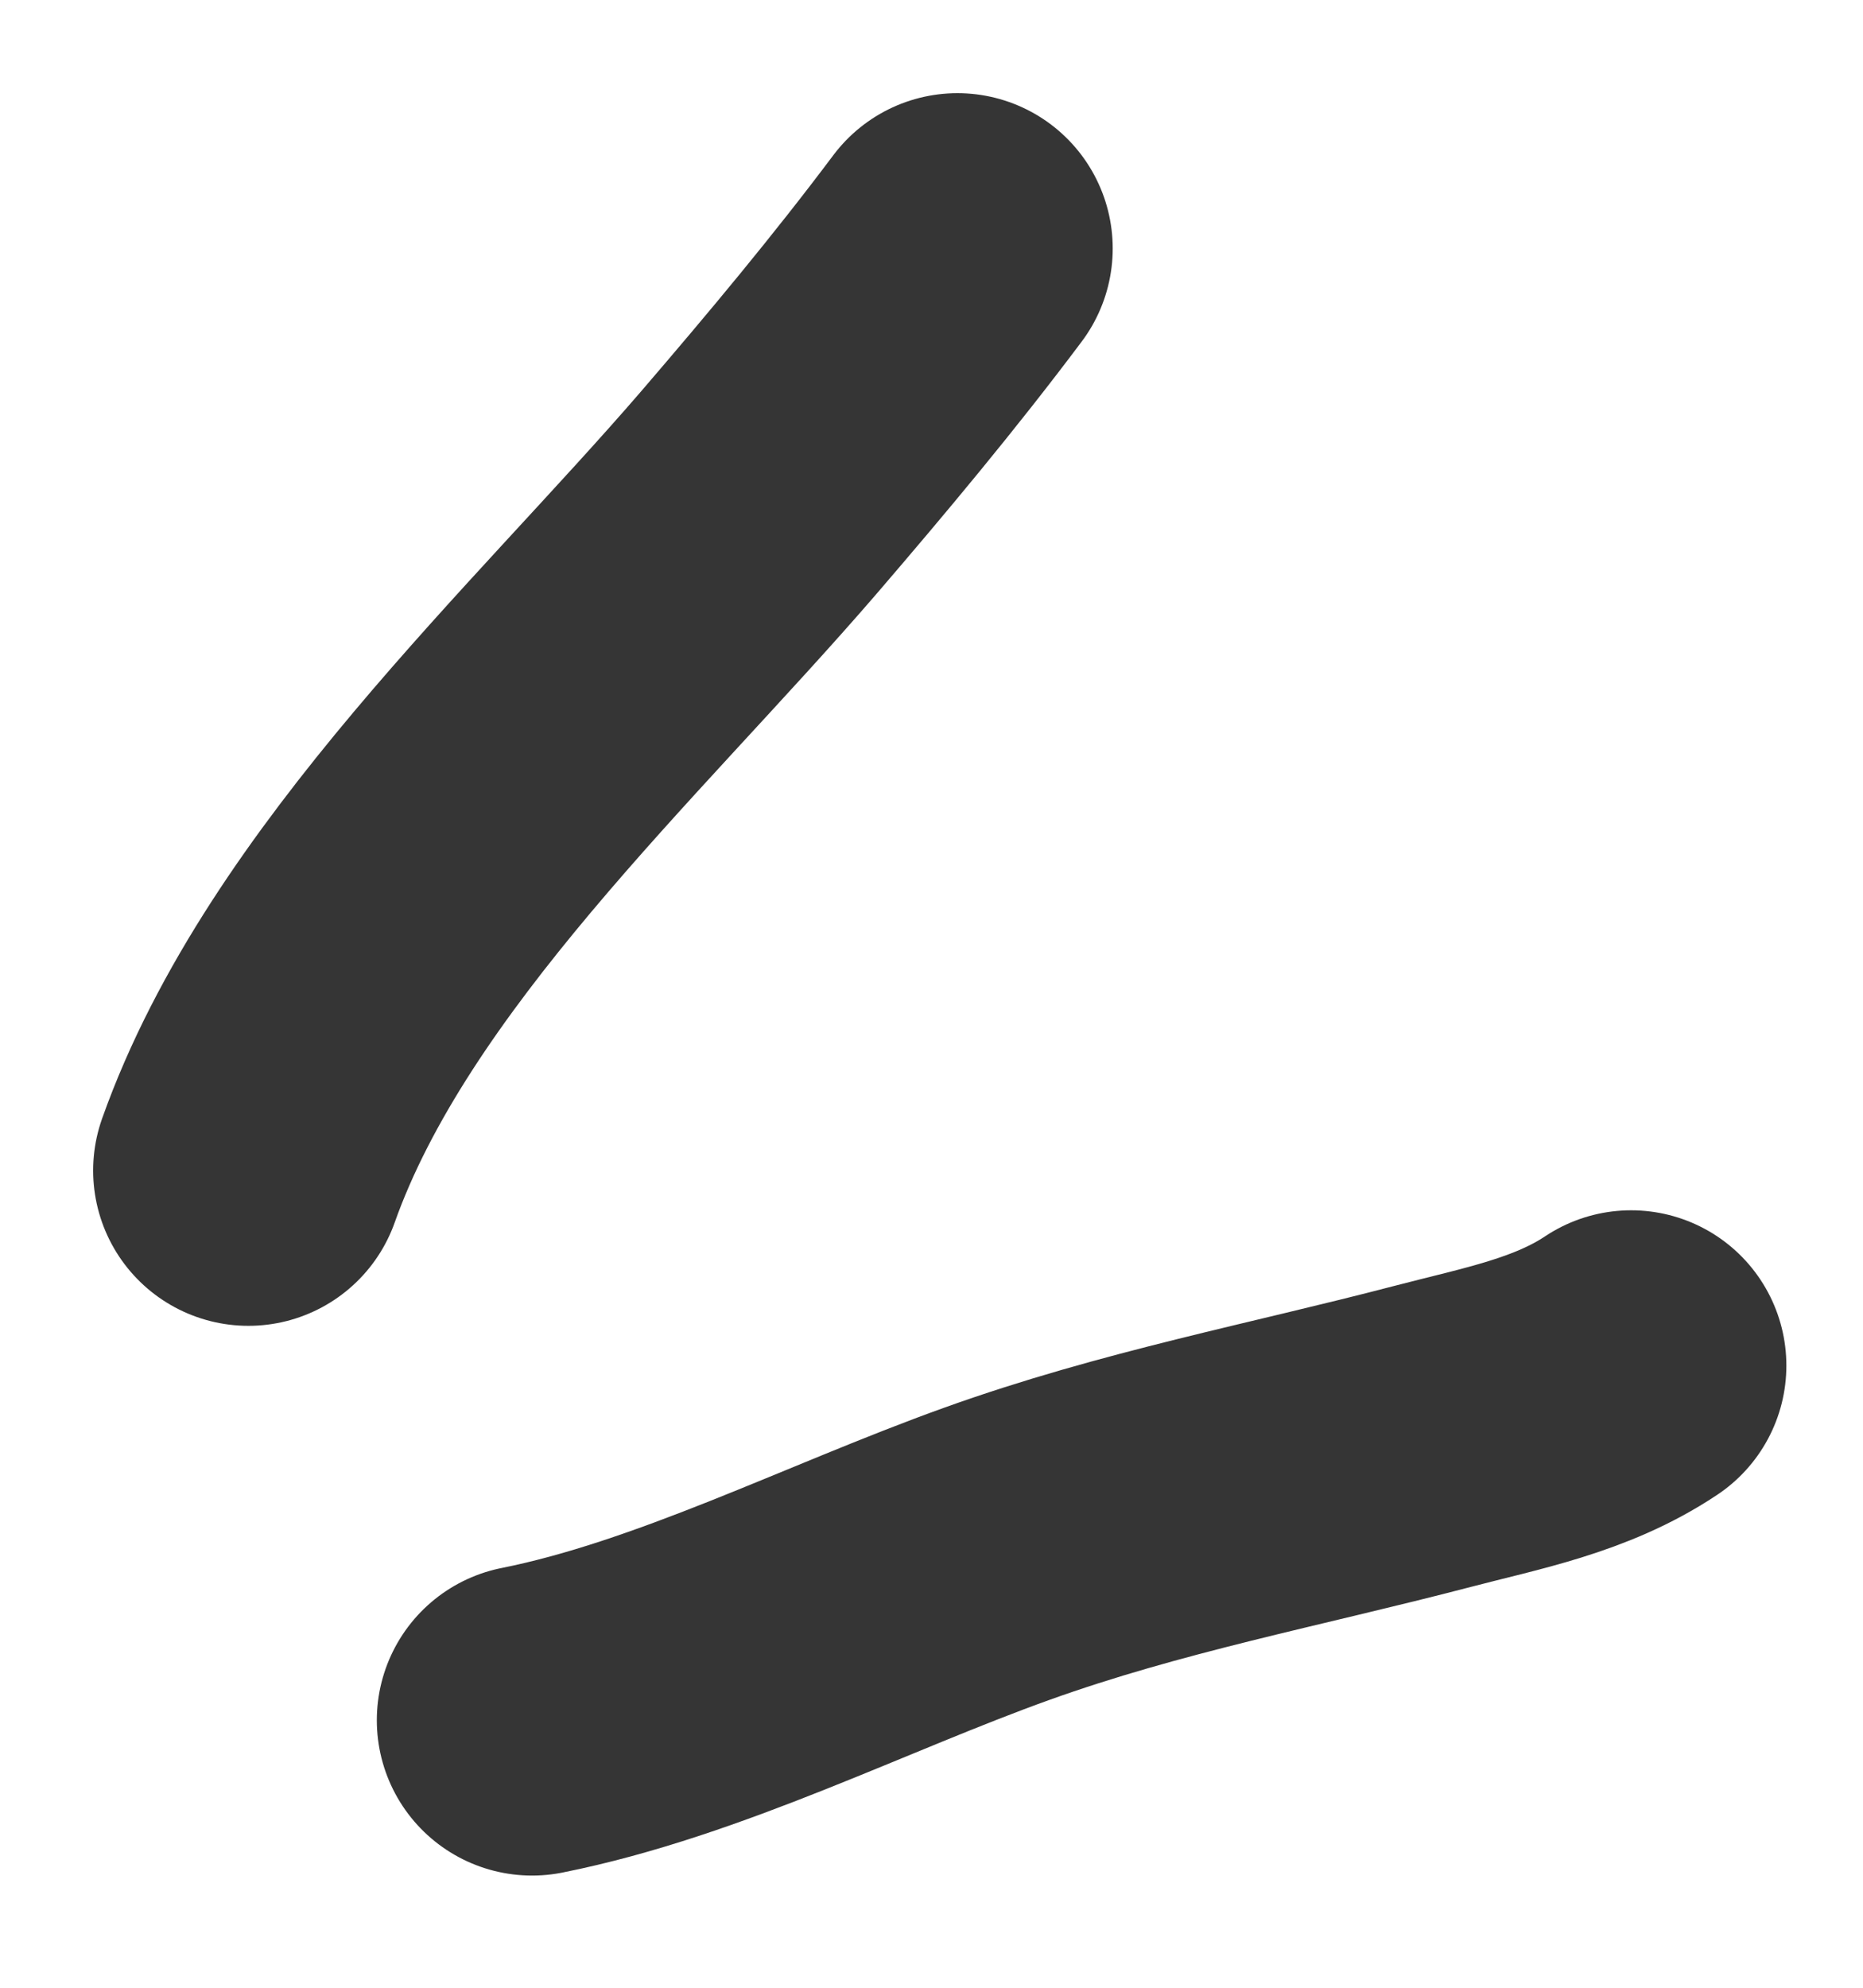 <svg width="15" height="16" viewBox="0 0 15 16" fill="none" xmlns="http://www.w3.org/2000/svg">
<path d="M2 9.422C2.722 7.388 4.72 5.577 6.108 3.967C6.658 3.327 7.203 2.675 7.709 2M4.284 13.847C5.545 13.595 6.819 12.94 8.026 12.507C9.19 12.089 10.345 11.873 11.531 11.563C12.089 11.417 12.651 11.314 13.133 10.992" stroke="#353535" stroke-width="2.5" stroke-linecap="round"/>
</svg>

